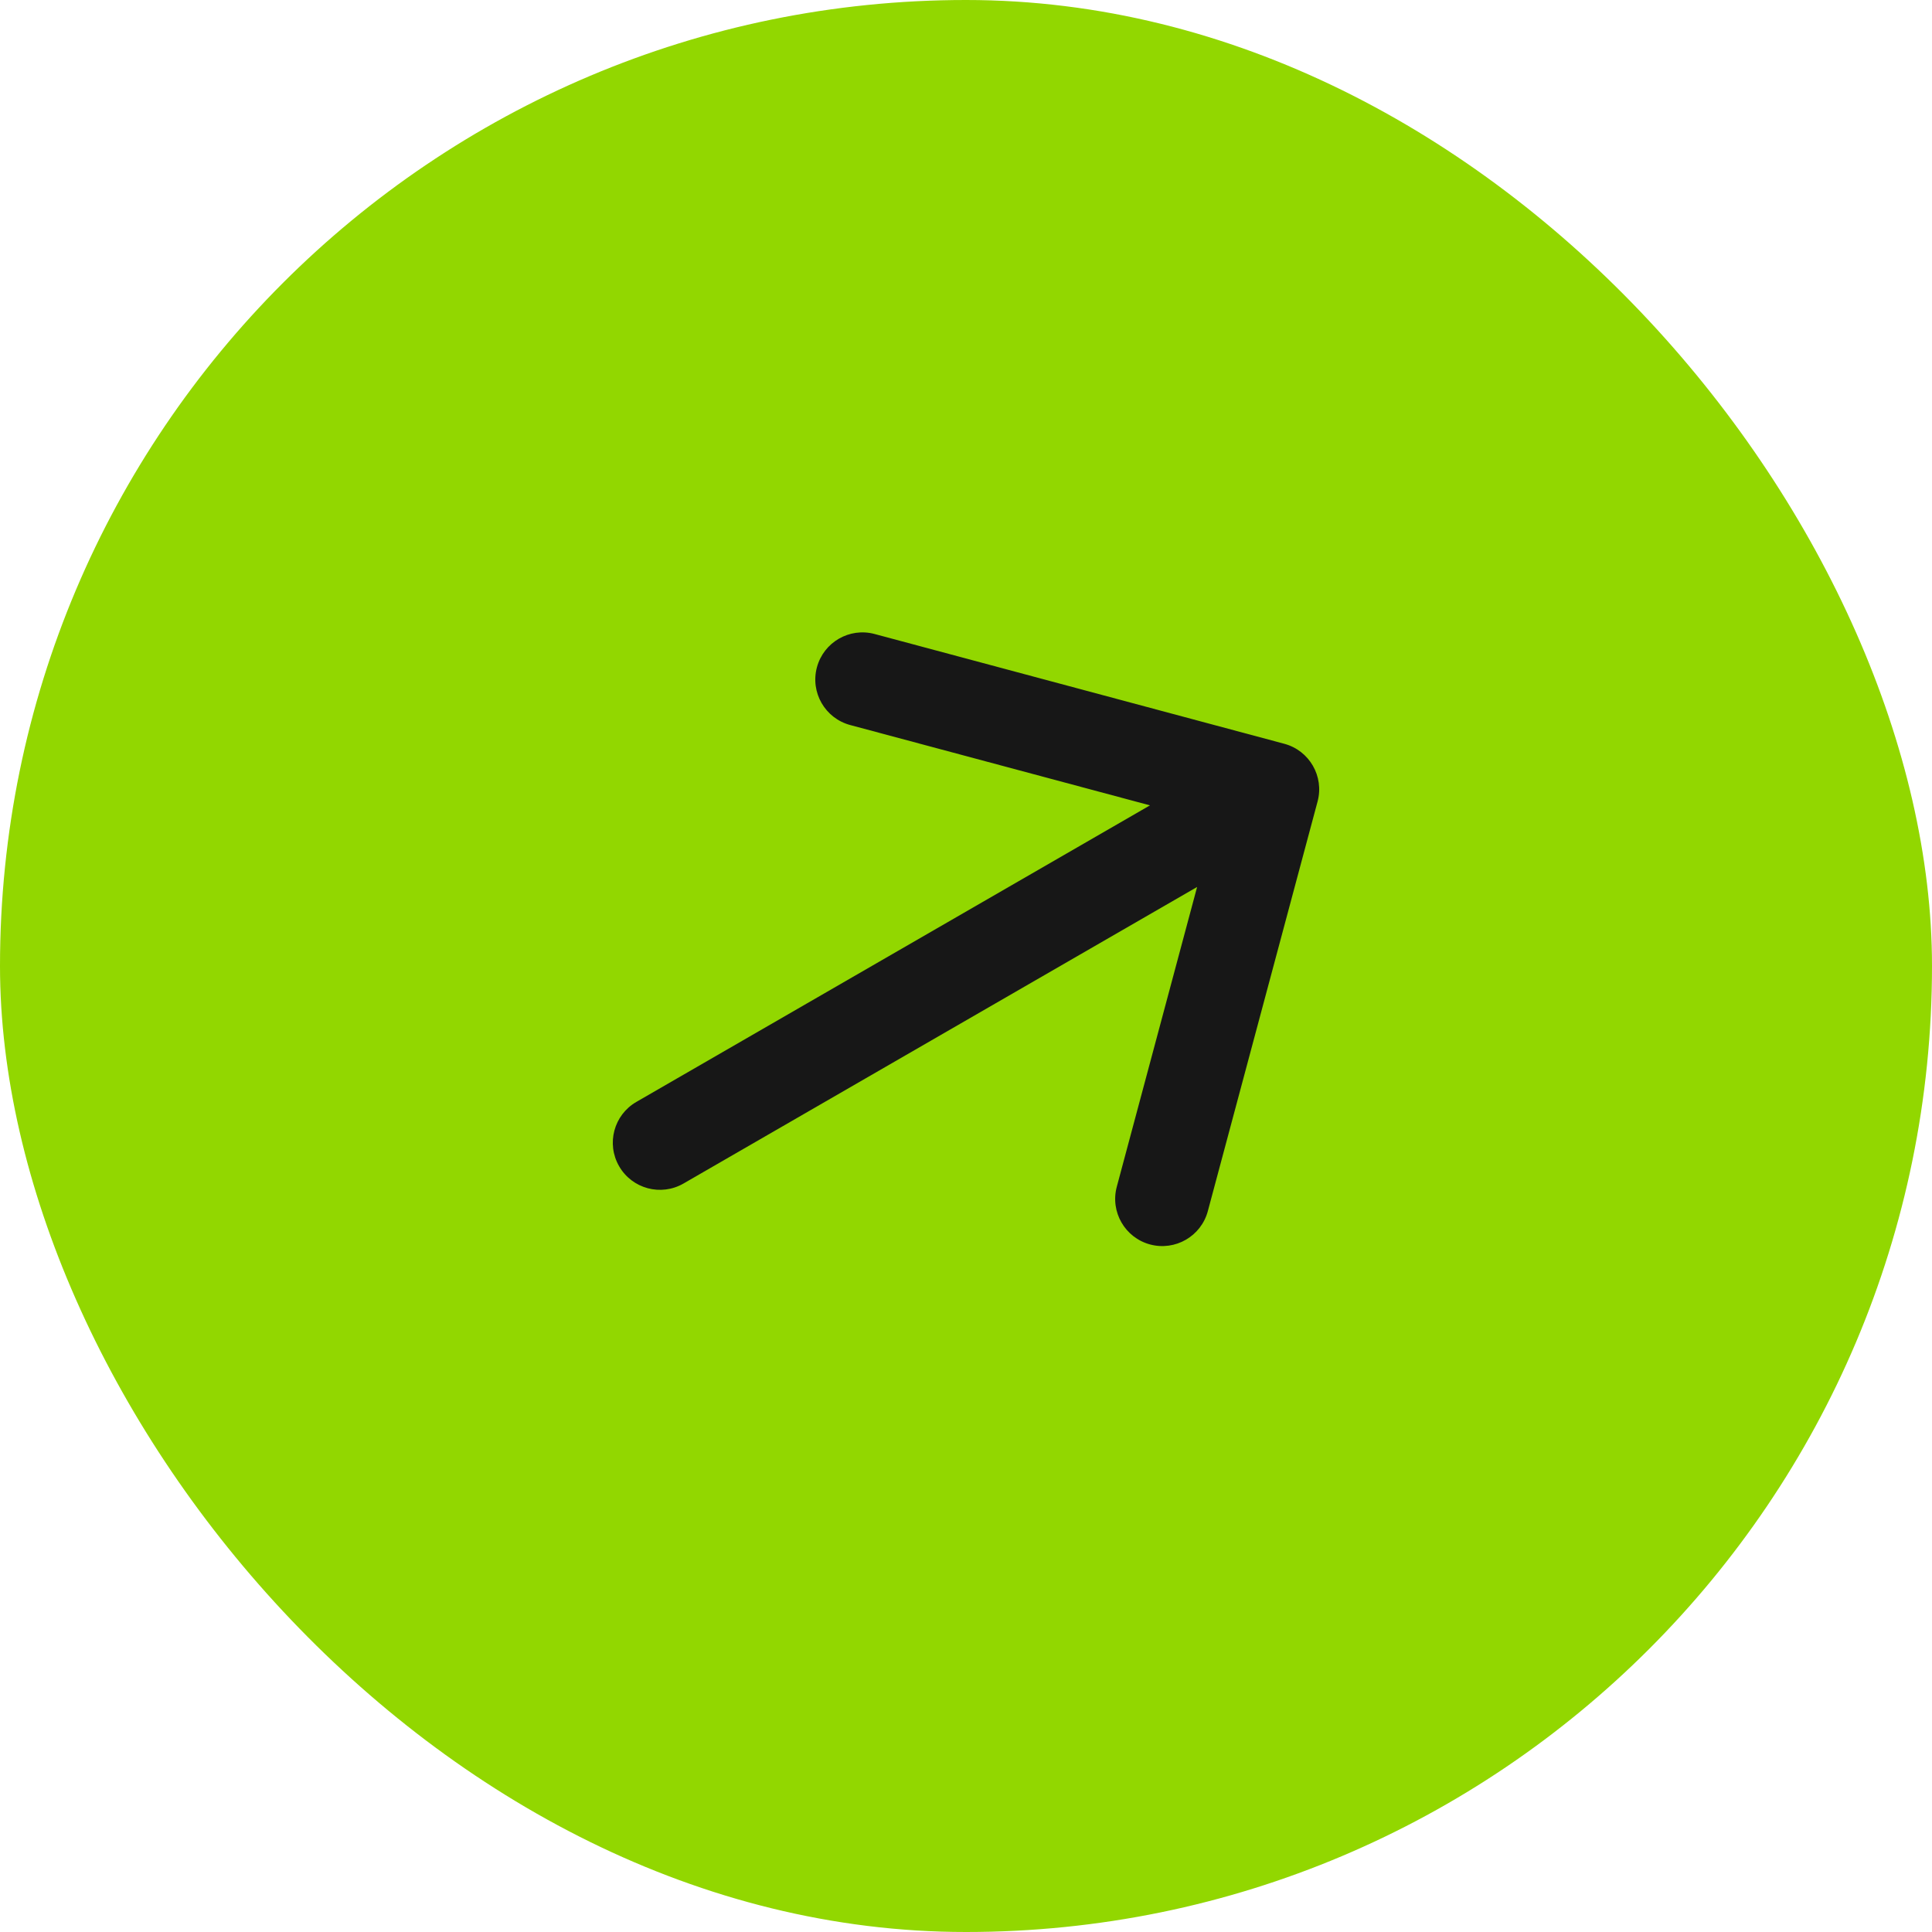 <svg width="82" height="82" viewBox="0 0 82 82" fill="none" xmlns="http://www.w3.org/2000/svg">
<rect width="82" height="82" rx="41" fill="#92D700"/>
<path d="M27.01 46.768C26.053 47.32 25.725 48.543 26.278 49.5C26.83 50.457 28.053 50.784 29.01 50.232L27.01 46.768ZM55.922 34.018C56.208 32.951 55.575 31.854 54.508 31.568L37.121 26.909C36.055 26.623 34.958 27.257 34.672 28.324C34.386 29.391 35.019 30.487 36.086 30.773L51.541 34.914L47.4 50.369C47.114 51.436 47.747 52.533 48.814 52.819C49.881 53.104 50.978 52.471 51.264 51.404L55.922 34.018ZM29.01 50.232L54.99 35.232L52.99 31.768L27.01 46.768L29.01 50.232Z" fill="#171717"/>
</svg>
